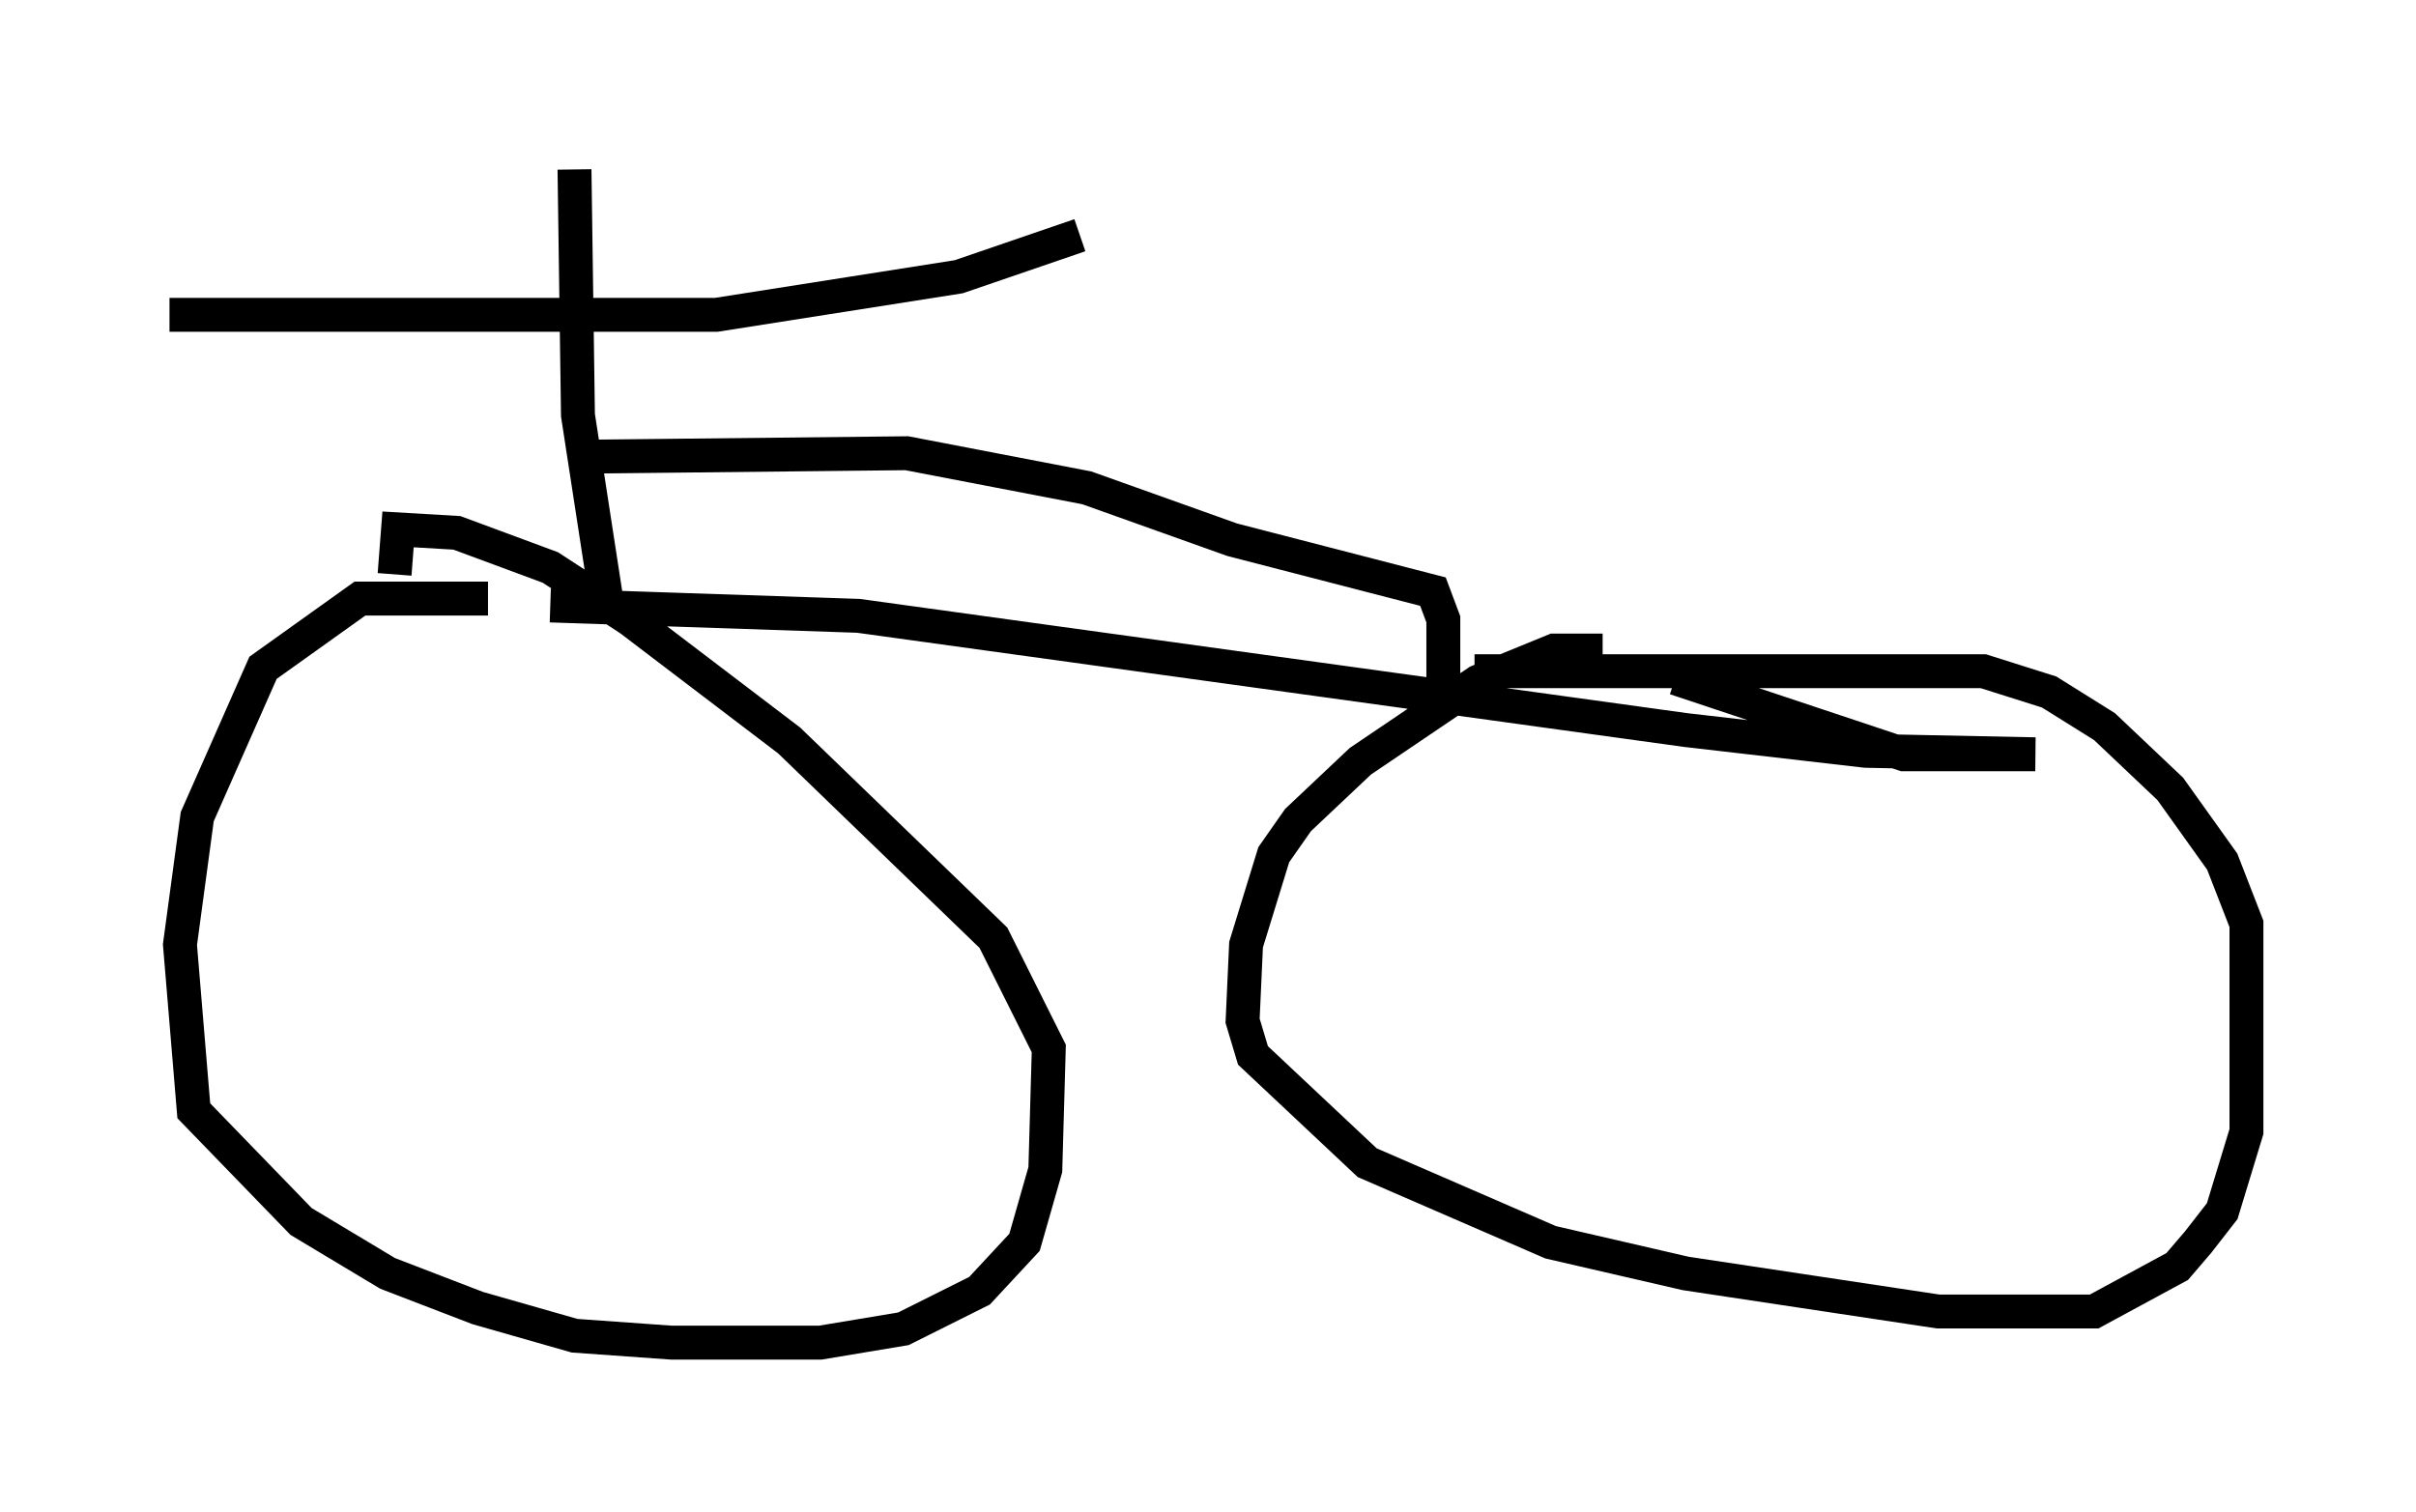 <?xml version="1.0" encoding="utf-8" ?>
<svg baseProfile="full" height="44.607" version="1.1" width="71.251" xmlns="http://www.w3.org/2000/svg" xmlns:ev="http://www.w3.org/2001/xml-events" xmlns:xlink="http://www.w3.org/1999/xlink"><defs /><rect fill="white" height="44.607" width="71.251" x="0" y="0" /><path d="M17.761, 18.781 m-3.369, -1.123 l-3.777, 0.0 -2.858, 2.042 l-1.94, 4.39 -0.51, 3.777 l0.408, 4.9 3.165, 3.267 l2.552, 1.531 2.654, 1.021 l2.858, 0.817 2.858, 0.204 l4.39, 0.0 2.45, -0.408 l2.246, -1.123 1.327, -1.429 l0.613, -2.144 0.102, -3.573 l-1.633, -3.267 -6.023, -5.819 l-4.696, -3.573 -2.348, -1.531 l-2.756, -1.021 -1.735, -0.102 l-0.102, 1.327 m35.627, 2.246 l-1.429, 0.0 -2.246, 0.919 l-3.471, 2.348 -1.838, 1.735 l-0.715, 1.021 -0.817, 2.654 l-0.102, 2.246 0.306, 1.021 l3.369, 3.165 5.41, 2.348 l3.981, 0.919 7.452, 1.123 l4.594, 0.0 2.45, -1.327 l0.613, -0.715 0.715, -0.919 l0.715, -2.348 0.0, -6.125 l-0.715, -1.838 -1.531, -2.144 l-1.94, -1.838 -1.633, -1.021 l-1.94, -0.613 -15.006, 0.0 m-27.257, -1.94 l9.086, 0.306 24.398, 3.369 l5.308, 0.613 5.002, 0.102 l-3.879, 0.0 -6.738, -2.246 m-31.544, -2.45 l-0.817, -5.308 -0.102, -7.248 m-11.944, 4.288 l16.129, 0.0 7.146, -1.123 l3.573, -1.225 m-14.598, 6.533 l9.494, -0.102 5.308, 1.021 l4.288, 1.531 5.921, 1.531 l0.306, 0.817 0.0, 2.654 " fill="none" stroke="black" stroke-width="1" /></svg>